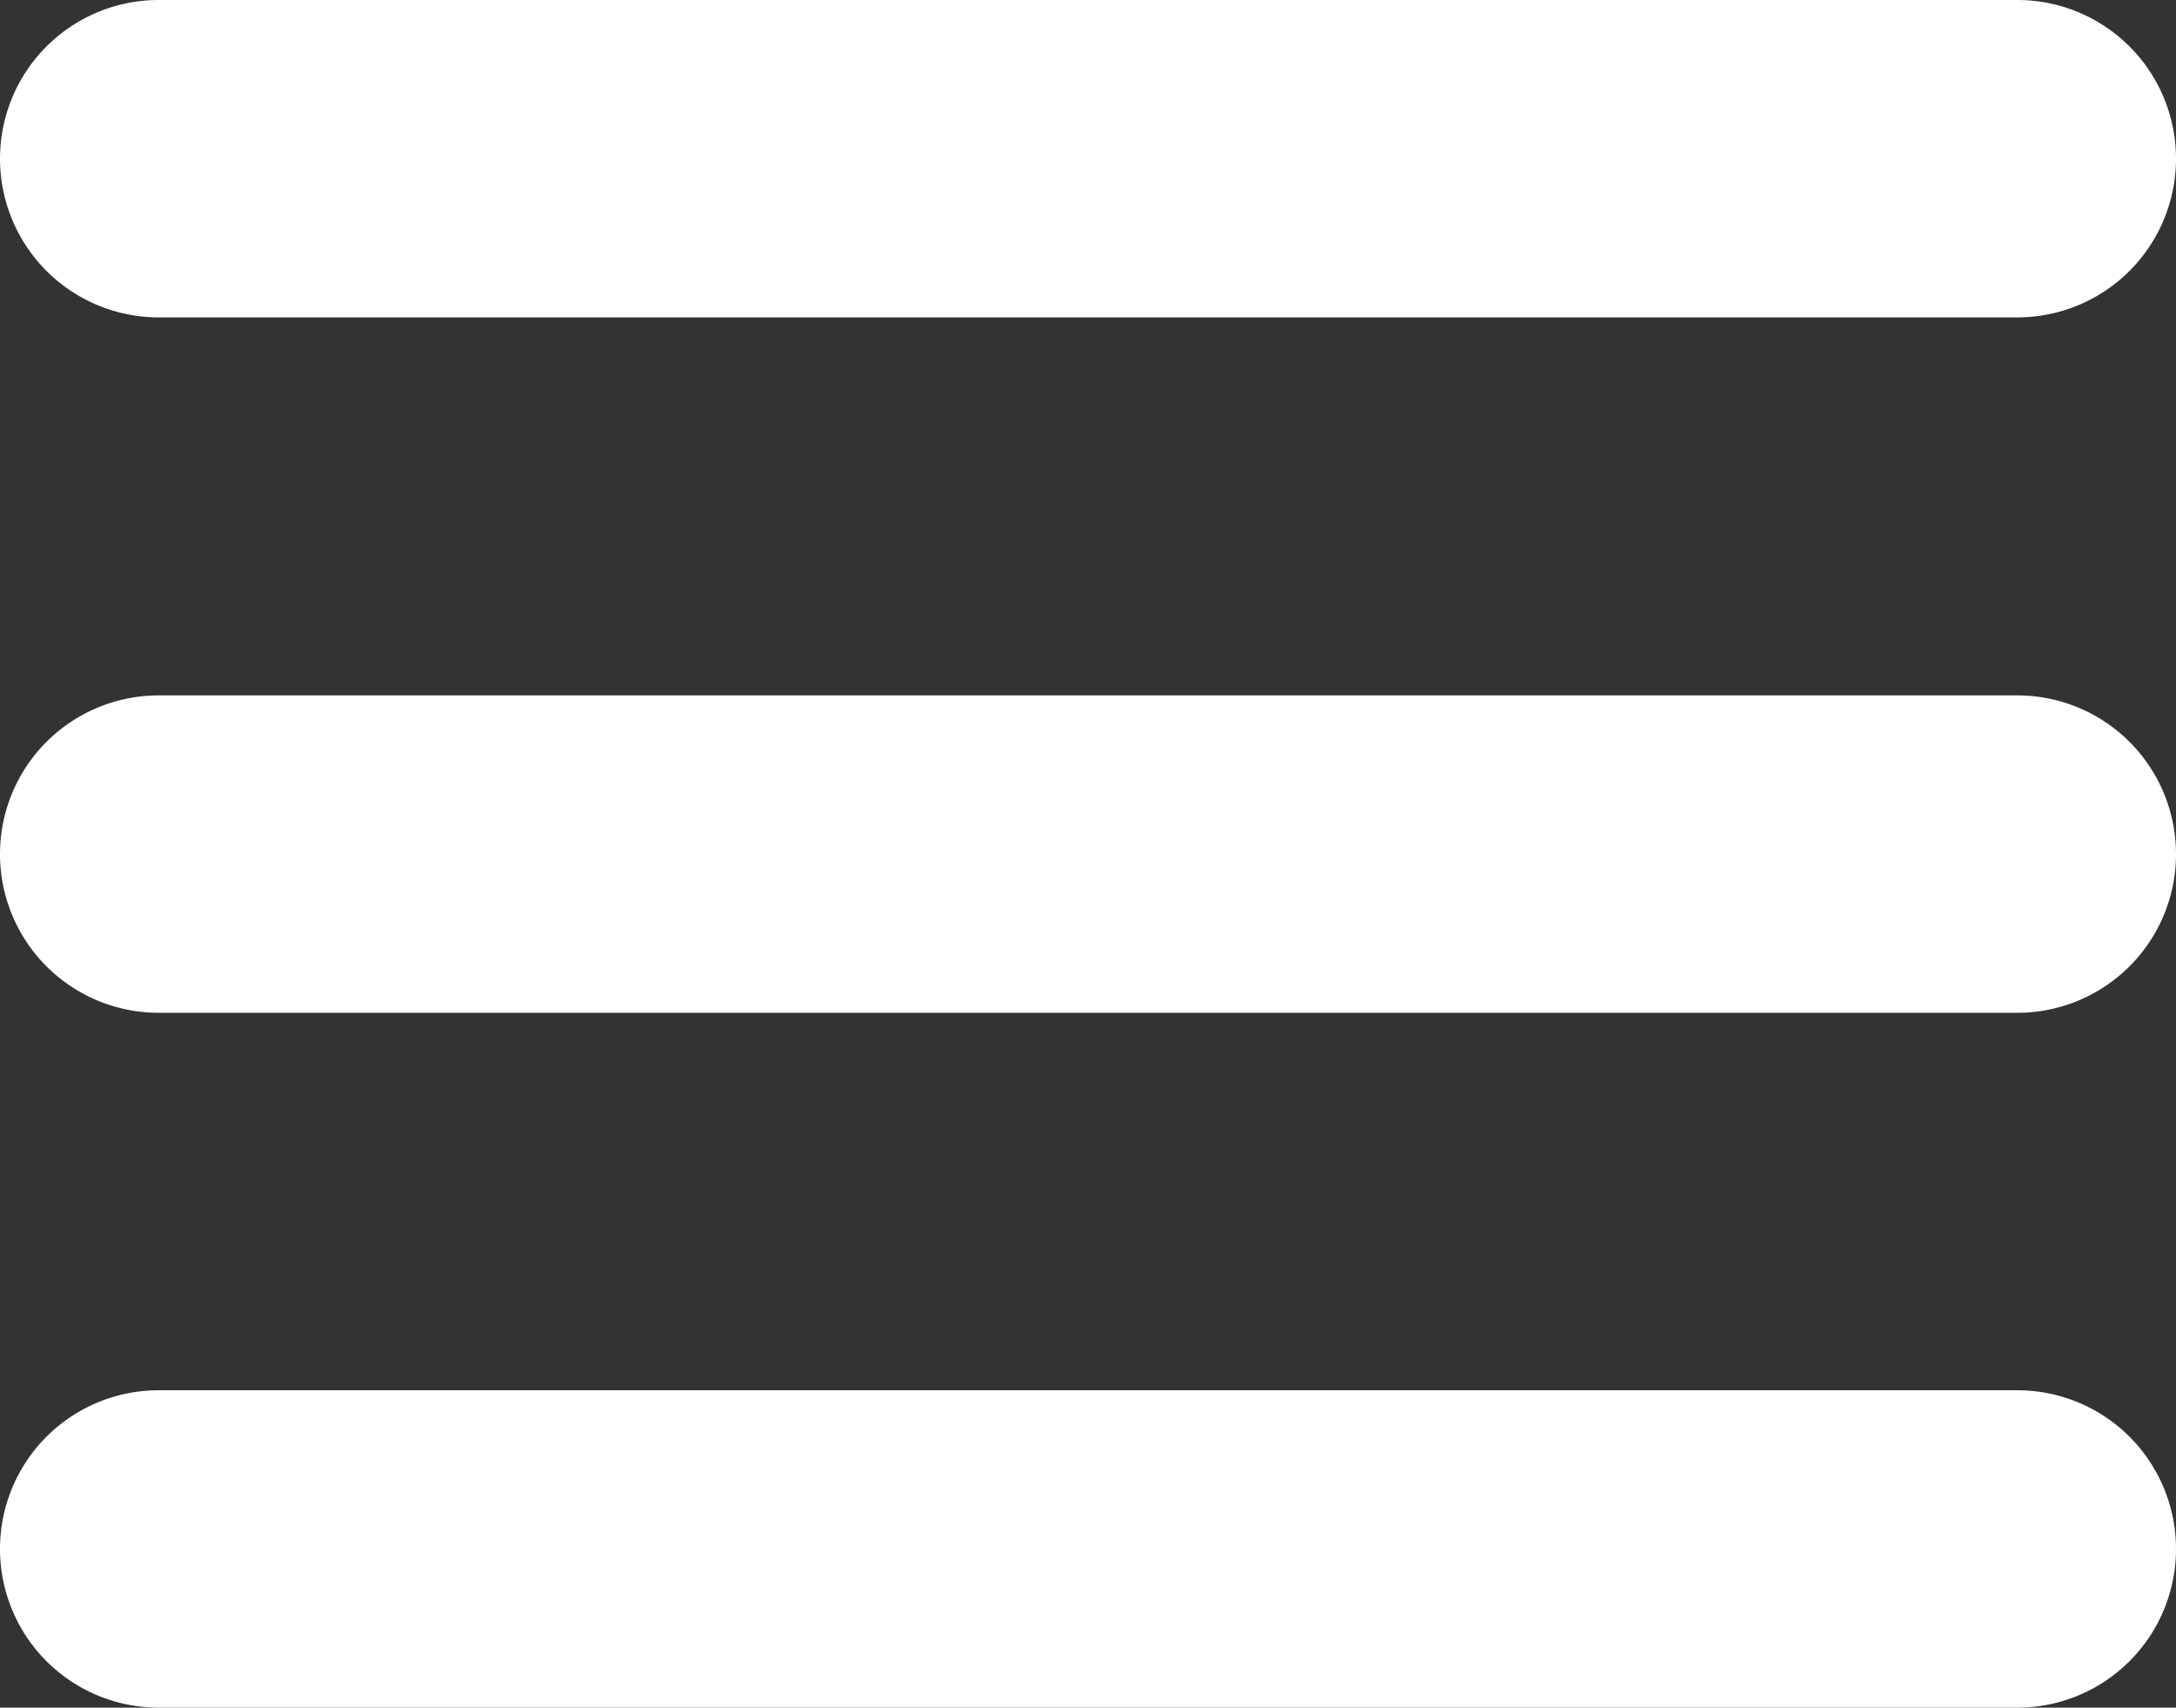 <svg id="Layer_1" data-name="Layer 1" xmlns="http://www.w3.org/2000/svg" viewBox="0 0 384 301.3"><rect x="0" y="0" width="384" height="301.3" fill="#333333" stroke="none"/><path d="M356,97H28A28,28,0,0,1,0,69H0A28,28,0,0,1,28,41H356a28,28,0,0,1,28,28h0A28,28,0,0,1,356,97Z" transform="translate(0 -41)" style="fill:#fff"/><path d="M356,219.7H28a28,28,0,0,1-28-28H0a28,28,0,0,1,28-28H356a28,28,0,0,1,28,28h0A28,28,0,0,1,356,219.7Z" transform="translate(0 -41)" style="fill:#fff"/><path d="M356,342.3H28a28,28,0,0,1-28-28H0a28,28,0,0,1,28-28H356a28,28,0,0,1,28,28h0A28,28,0,0,1,356,342.3Z" transform="translate(0 -41)" style="fill:#fff"/></svg>